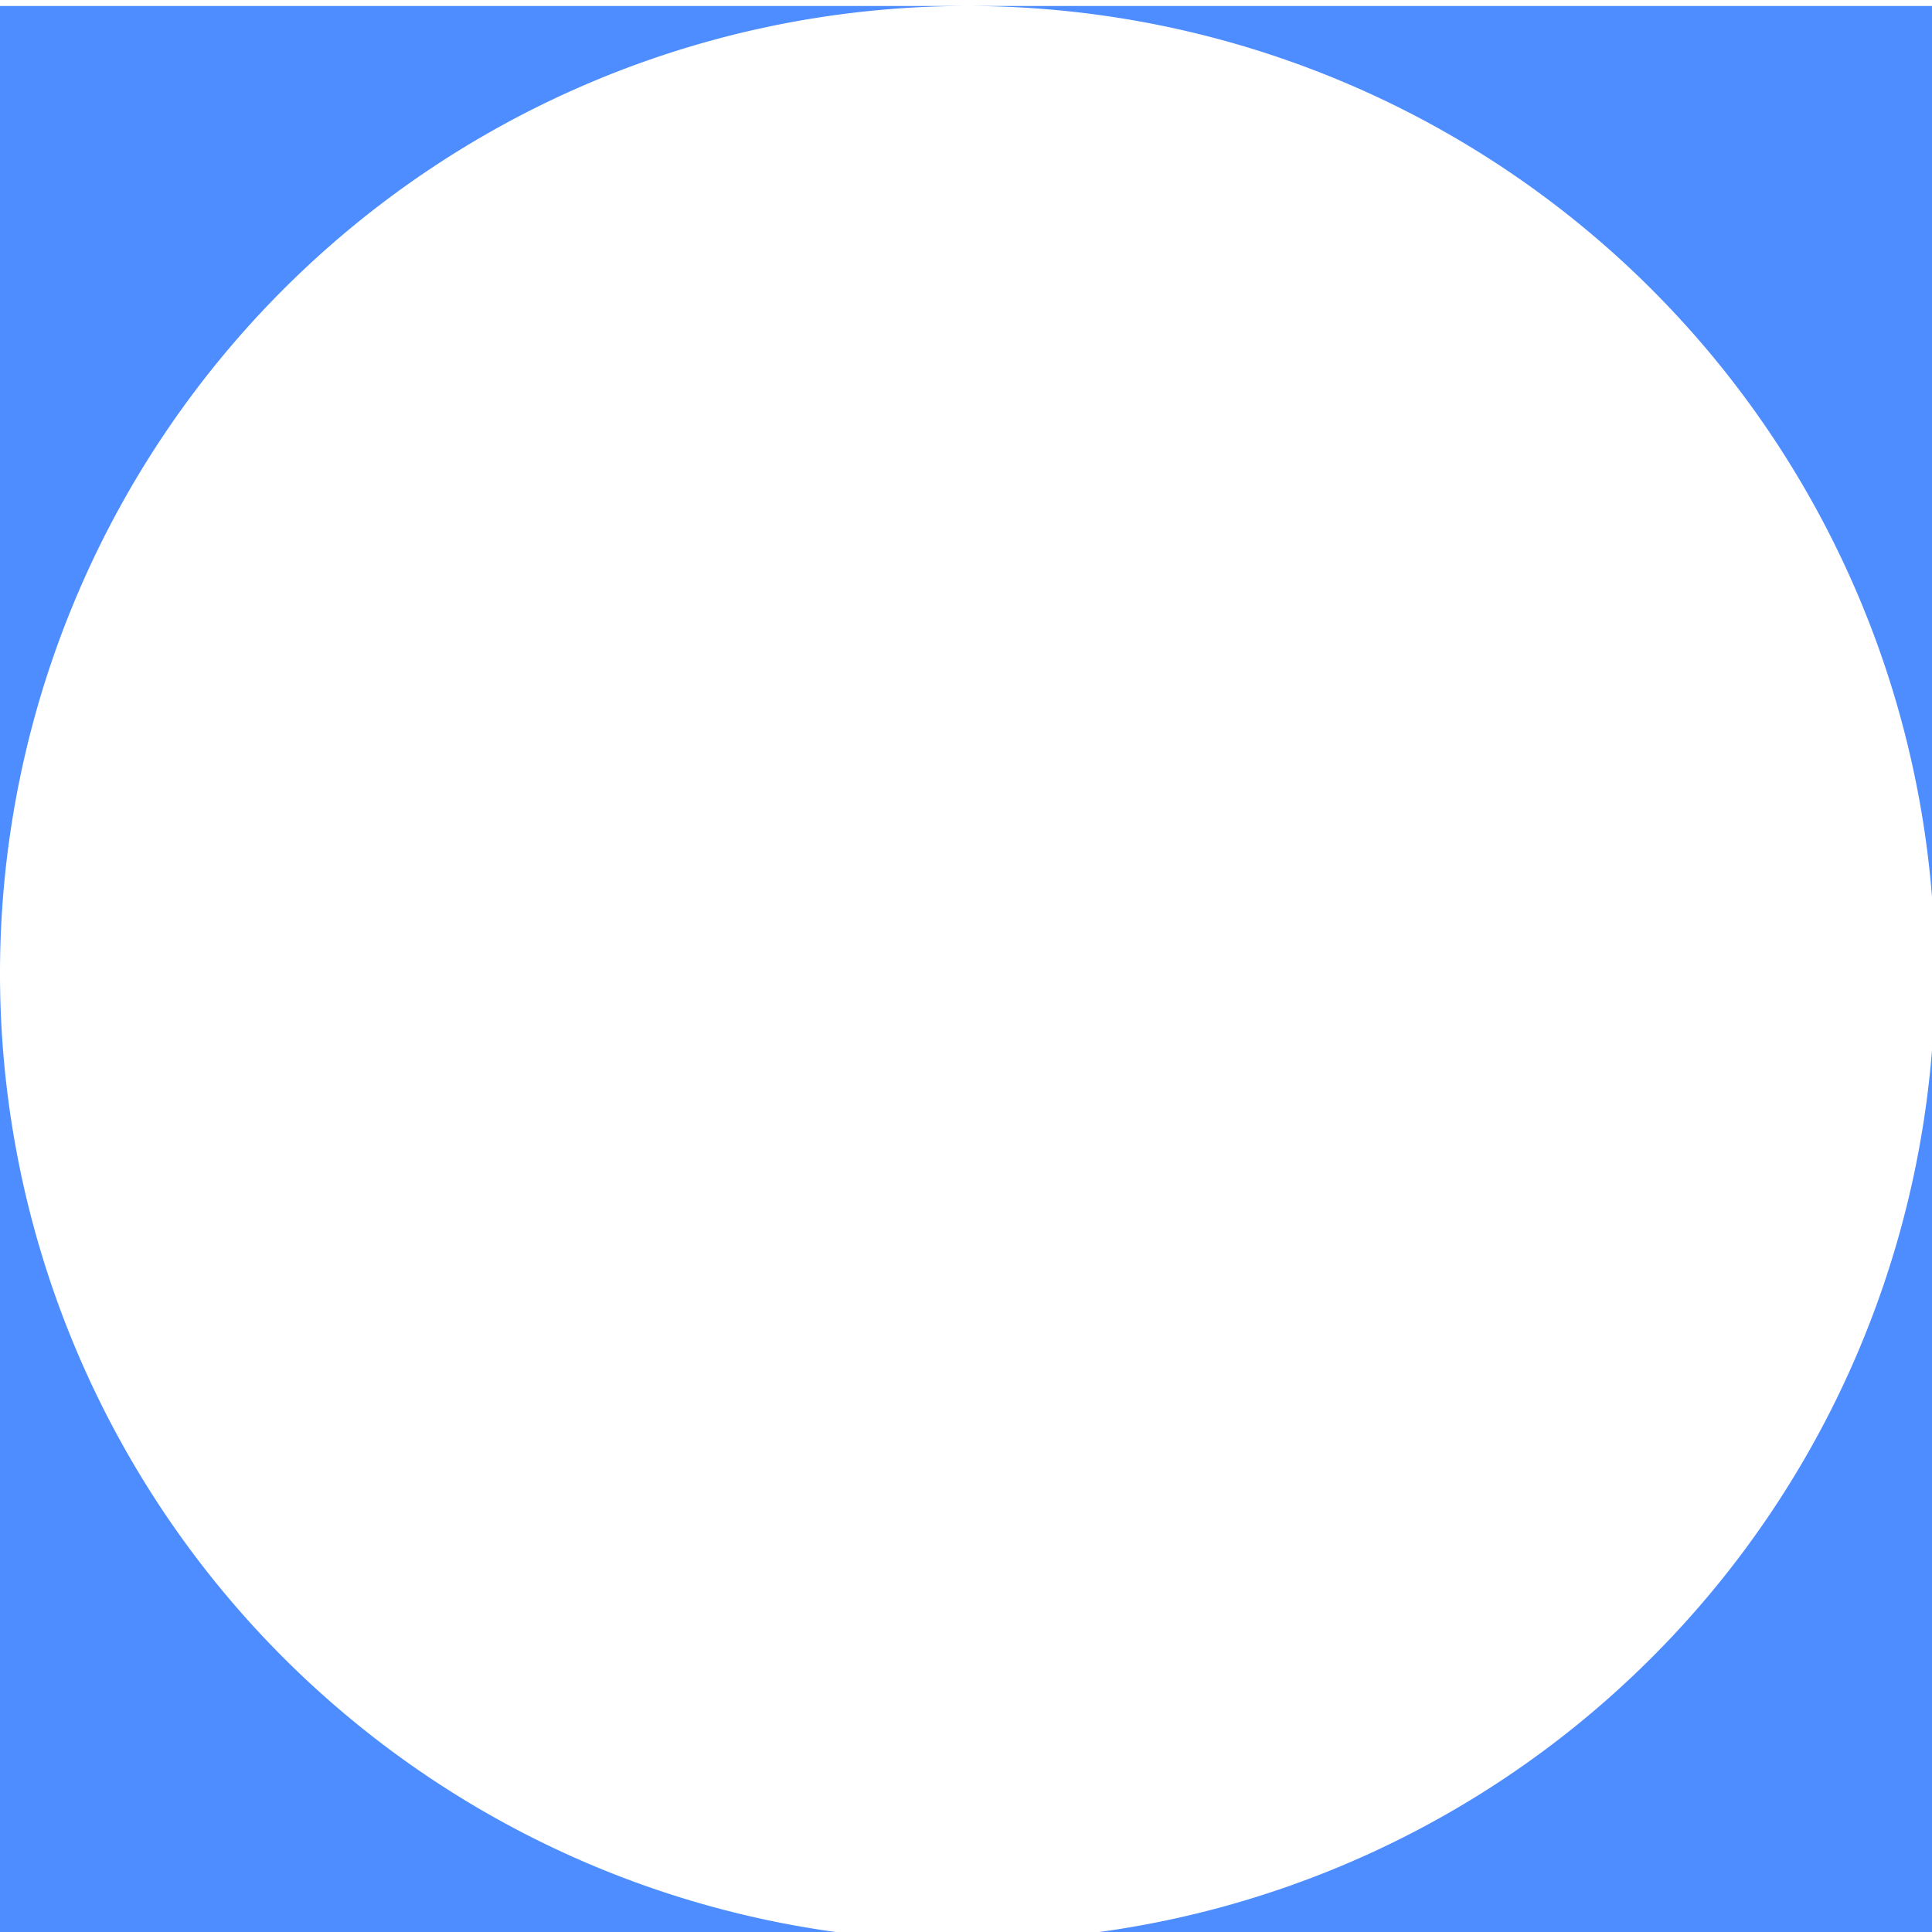 <?xml version="1.0" encoding="UTF-8" standalone="no"?>
<!-- Created with Inkscape (http://www.inkscape.org/) -->

<svg
   xmlns:dc="http://purl.org/dc/elements/1.1/"
   xmlns:cc="http://creativecommons.org/ns#"
   xmlns:rdf="http://www.w3.org/1999/02/22-rdf-syntax-ns#"
   xmlns:svg="http://www.w3.org/2000/svg"
   xmlns="http://www.w3.org/2000/svg"
   xmlns:sodipodi="http://sodipodi.sourceforge.net/DTD/sodipodi-0.dtd"
   xmlns:inkscape="http://www.inkscape.org/namespaces/inkscape"
   width="100mm"
   height="100mm"
   viewBox="0 0 100 100"
   version="1.1"
   id="svg837"
   inkscape:version="0.92.2 5c3e80d, 2017-08-06"
   sodipodi:docname="mask.svg">
  <defs
     id="defs831" />
  <sodipodi:namedview
     id="base"
     pagecolor="#ffffff"
     bordercolor="#666666"
     borderopacity="1.0"
     inkscape:pageopacity="0.0"
     inkscape:pageshadow="2"
     inkscape:zoom="0.35"
     inkscape:cx="-111.42857"
     inkscape:cy="559.9998"
     inkscape:document-units="mm"
     inkscape:current-layer="layer1"
     showgrid="false"
     inkscape:window-width="1440"
     inkscape:window-height="855"
     inkscape:window-x="0"
     inkscape:window-y="1"
     inkscape:window-maximized="1" />
  <g
     inkscape:label="Layer 1"
     inkscape:groupmode="layer"
     id="layer1"
     transform="translate(0,-197)">
    <path
       style="opacity:0.97;fill:#488aff;fill-opacity:1;stroke:none;stroke-width:5.409;stroke-linecap:butt;stroke-linejoin:miter;stroke-miterlimit:4.5;stroke-dasharray:none;stroke-dashoffset:0;stroke-opacity:1"
       d="M 0,744.566 V 933.543 A 188.976,188.976 0 0 1 188.977,744.566 Z m 188.977,0 A 188.976,188.976 0 0 1 377.953,933.543 V 744.566 Z M 377.953,933.543 A 188.976,188.976 0 0 1 188.977,1122.52 H 377.953 Z M 188.977,1122.52 A 188.976,188.976 0 0 1 0,933.543 v 188.977 z"
       transform="scale(0.265)"
       id="rect1382"
       inkscape:connector-curvature="0" />
  </g>
</svg>
